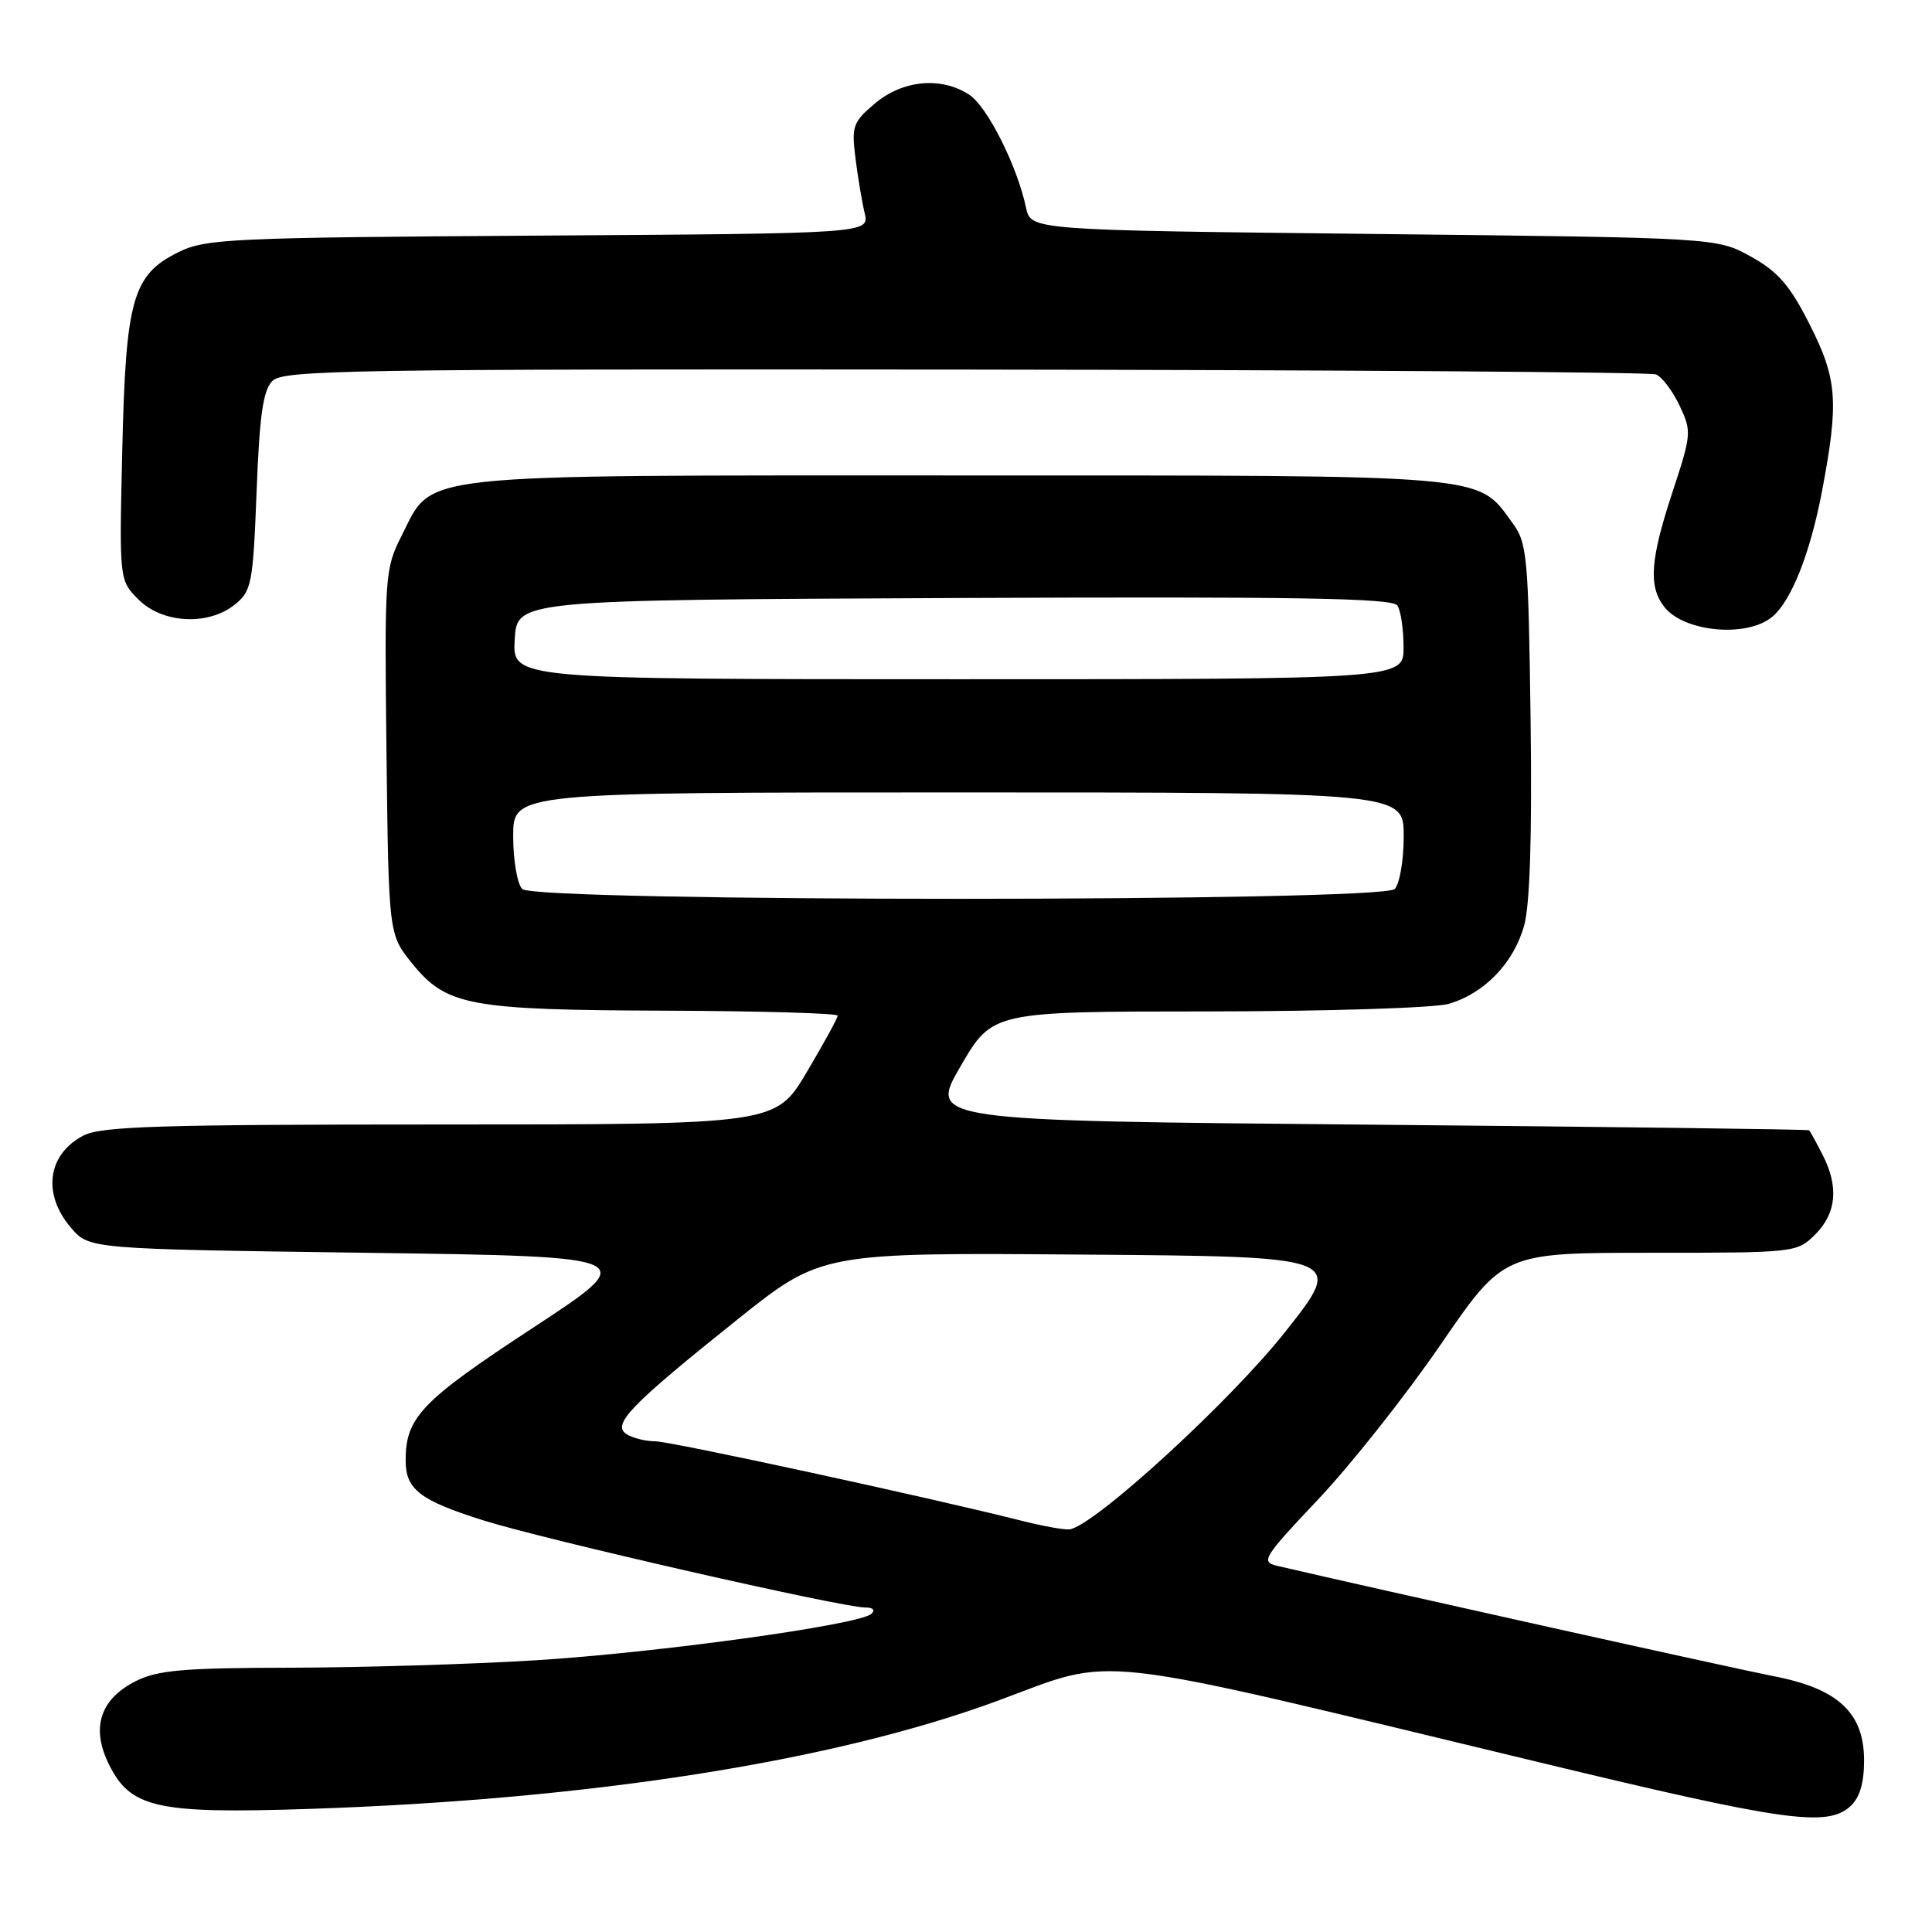 <?xml version="1.0" encoding="UTF-8" standalone="no"?>
<!DOCTYPE svg PUBLIC "-//W3C//DTD SVG 1.1//EN" "http://www.w3.org/Graphics/SVG/1.1/DTD/svg11.dtd" >
<svg xmlns="http://www.w3.org/2000/svg" xmlns:xlink="http://www.w3.org/1999/xlink" version="1.1" viewBox="0 0 256 256">
 <g >
 <path fill="currentColor"
d=" M 245.17 239.35 C 246.42 238.22 247.00 236.28 247.00 233.27 C 247.00 226.95 243.56 223.75 235.00 222.10 C 229.97 221.13 182.39 210.55 169.18 207.47 C 167.02 206.96 167.43 206.32 174.68 198.66 C 178.98 194.11 186.27 184.90 190.87 178.20 C 199.23 166.00 199.23 166.00 218.66 166.00 C 237.96 166.00 238.11 165.98 240.55 163.55 C 243.36 160.73 243.67 157.19 241.47 152.95 C 240.64 151.33 239.85 149.90 239.72 149.77 C 239.60 149.64 213.31 149.31 181.29 149.02 C 123.08 148.50 123.08 148.50 127.29 141.27 C 131.50 134.03 131.50 134.03 160.01 134.02 C 175.69 134.01 190.05 133.56 191.93 133.02 C 196.65 131.67 200.57 127.62 201.95 122.66 C 202.73 119.88 203.01 110.79 202.81 95.32 C 202.52 73.72 202.36 71.95 200.43 69.32 C 195.63 62.78 198.22 63.00 127.00 63.00 C 53.73 63.00 57.48 62.60 53.21 71.00 C 51.00 75.37 50.94 76.19 51.21 99.66 C 51.50 123.82 51.50 123.82 54.61 127.66 C 59.16 133.28 62.15 133.83 88.25 133.92 C 100.76 133.97 111.00 134.26 111.00 134.58 C 111.00 134.89 109.15 138.27 106.89 142.08 C 102.77 149.00 102.77 149.00 58.34 149.00 C 21.29 149.00 13.43 149.24 11.07 150.46 C 6.28 152.94 5.57 158.22 9.41 162.69 C 11.82 165.50 11.82 165.50 48.42 166.00 C 85.02 166.50 85.02 166.50 70.53 176.00 C 55.83 185.64 53.75 187.81 53.75 193.51 C 53.75 197.35 55.60 198.79 64.02 201.45 C 72.09 204.00 111.54 213.00 114.64 213.00 C 115.69 213.00 116.02 213.35 115.45 213.85 C 113.82 215.31 87.08 219.00 70.92 220.00 C 62.44 220.52 47.85 220.96 38.50 220.98 C 24.35 221.00 20.91 221.30 18.01 222.75 C 13.34 225.09 12.07 228.82 14.32 233.55 C 17.20 239.59 20.58 240.36 41.00 239.69 C 78.19 238.45 110.37 233.40 132.09 225.40 C 148.31 219.42 142.95 218.82 204.02 233.53 C 236.41 241.34 242.08 242.14 245.17 239.35 Z  M 234.82 81.74 C 237.36 79.63 239.86 73.32 241.43 65.07 C 243.68 53.17 243.46 50.22 239.75 42.91 C 237.16 37.80 235.59 35.99 232.00 34.00 C 227.50 31.50 227.50 31.50 182.04 31.00 C 136.58 30.50 136.58 30.50 135.95 27.50 C 134.79 22.00 130.82 14.11 128.43 12.55 C 124.74 10.13 119.63 10.60 115.97 13.68 C 113.02 16.16 112.82 16.71 113.35 20.93 C 113.66 23.44 114.21 26.72 114.57 28.22 C 115.22 30.94 115.22 30.94 71.36 31.22 C 30.42 31.48 27.24 31.63 23.63 33.42 C 17.56 36.43 16.66 39.62 16.20 59.70 C 15.80 76.89 15.80 76.89 18.36 79.45 C 21.54 82.63 27.62 82.94 31.14 80.09 C 33.34 78.31 33.53 77.33 34.00 65.13 C 34.39 54.99 34.86 51.71 36.10 50.47 C 37.54 49.03 46.52 48.89 127.84 48.97 C 177.43 49.02 218.63 49.31 219.42 49.61 C 220.20 49.91 221.61 51.76 222.54 53.72 C 224.17 57.17 224.14 57.52 221.61 65.21 C 218.68 74.11 218.41 77.64 220.48 80.36 C 223.04 83.74 231.43 84.55 234.82 81.74 Z  M 135.50 201.54 C 123.24 198.44 88.93 191.00 86.83 190.98 C 85.55 190.98 83.84 190.55 83.03 190.04 C 81.02 188.77 83.51 186.20 97.65 174.89 C 108.81 165.97 108.81 165.97 143.51 166.24 C 178.20 166.50 178.20 166.50 170.28 176.50 C 162.96 185.75 144.93 202.25 141.71 202.65 C 141.04 202.73 138.25 202.23 135.50 201.54 Z  M 69.20 117.80 C 68.54 117.14 68.00 113.99 68.00 110.80 C 68.00 105.00 68.00 105.00 127.00 105.00 C 186.00 105.00 186.00 105.00 186.00 110.80 C 186.00 113.99 185.46 117.14 184.80 117.80 C 183.07 119.53 70.93 119.53 69.20 117.80 Z  M 68.20 84.75 C 68.50 79.50 68.50 79.50 126.44 79.24 C 172.12 79.04 184.54 79.25 185.17 80.24 C 185.61 80.93 185.98 83.41 185.98 85.75 C 186.00 90.00 186.00 90.00 126.95 90.00 C 67.90 90.00 67.90 90.00 68.20 84.75 Z "/>
</g>
</svg>